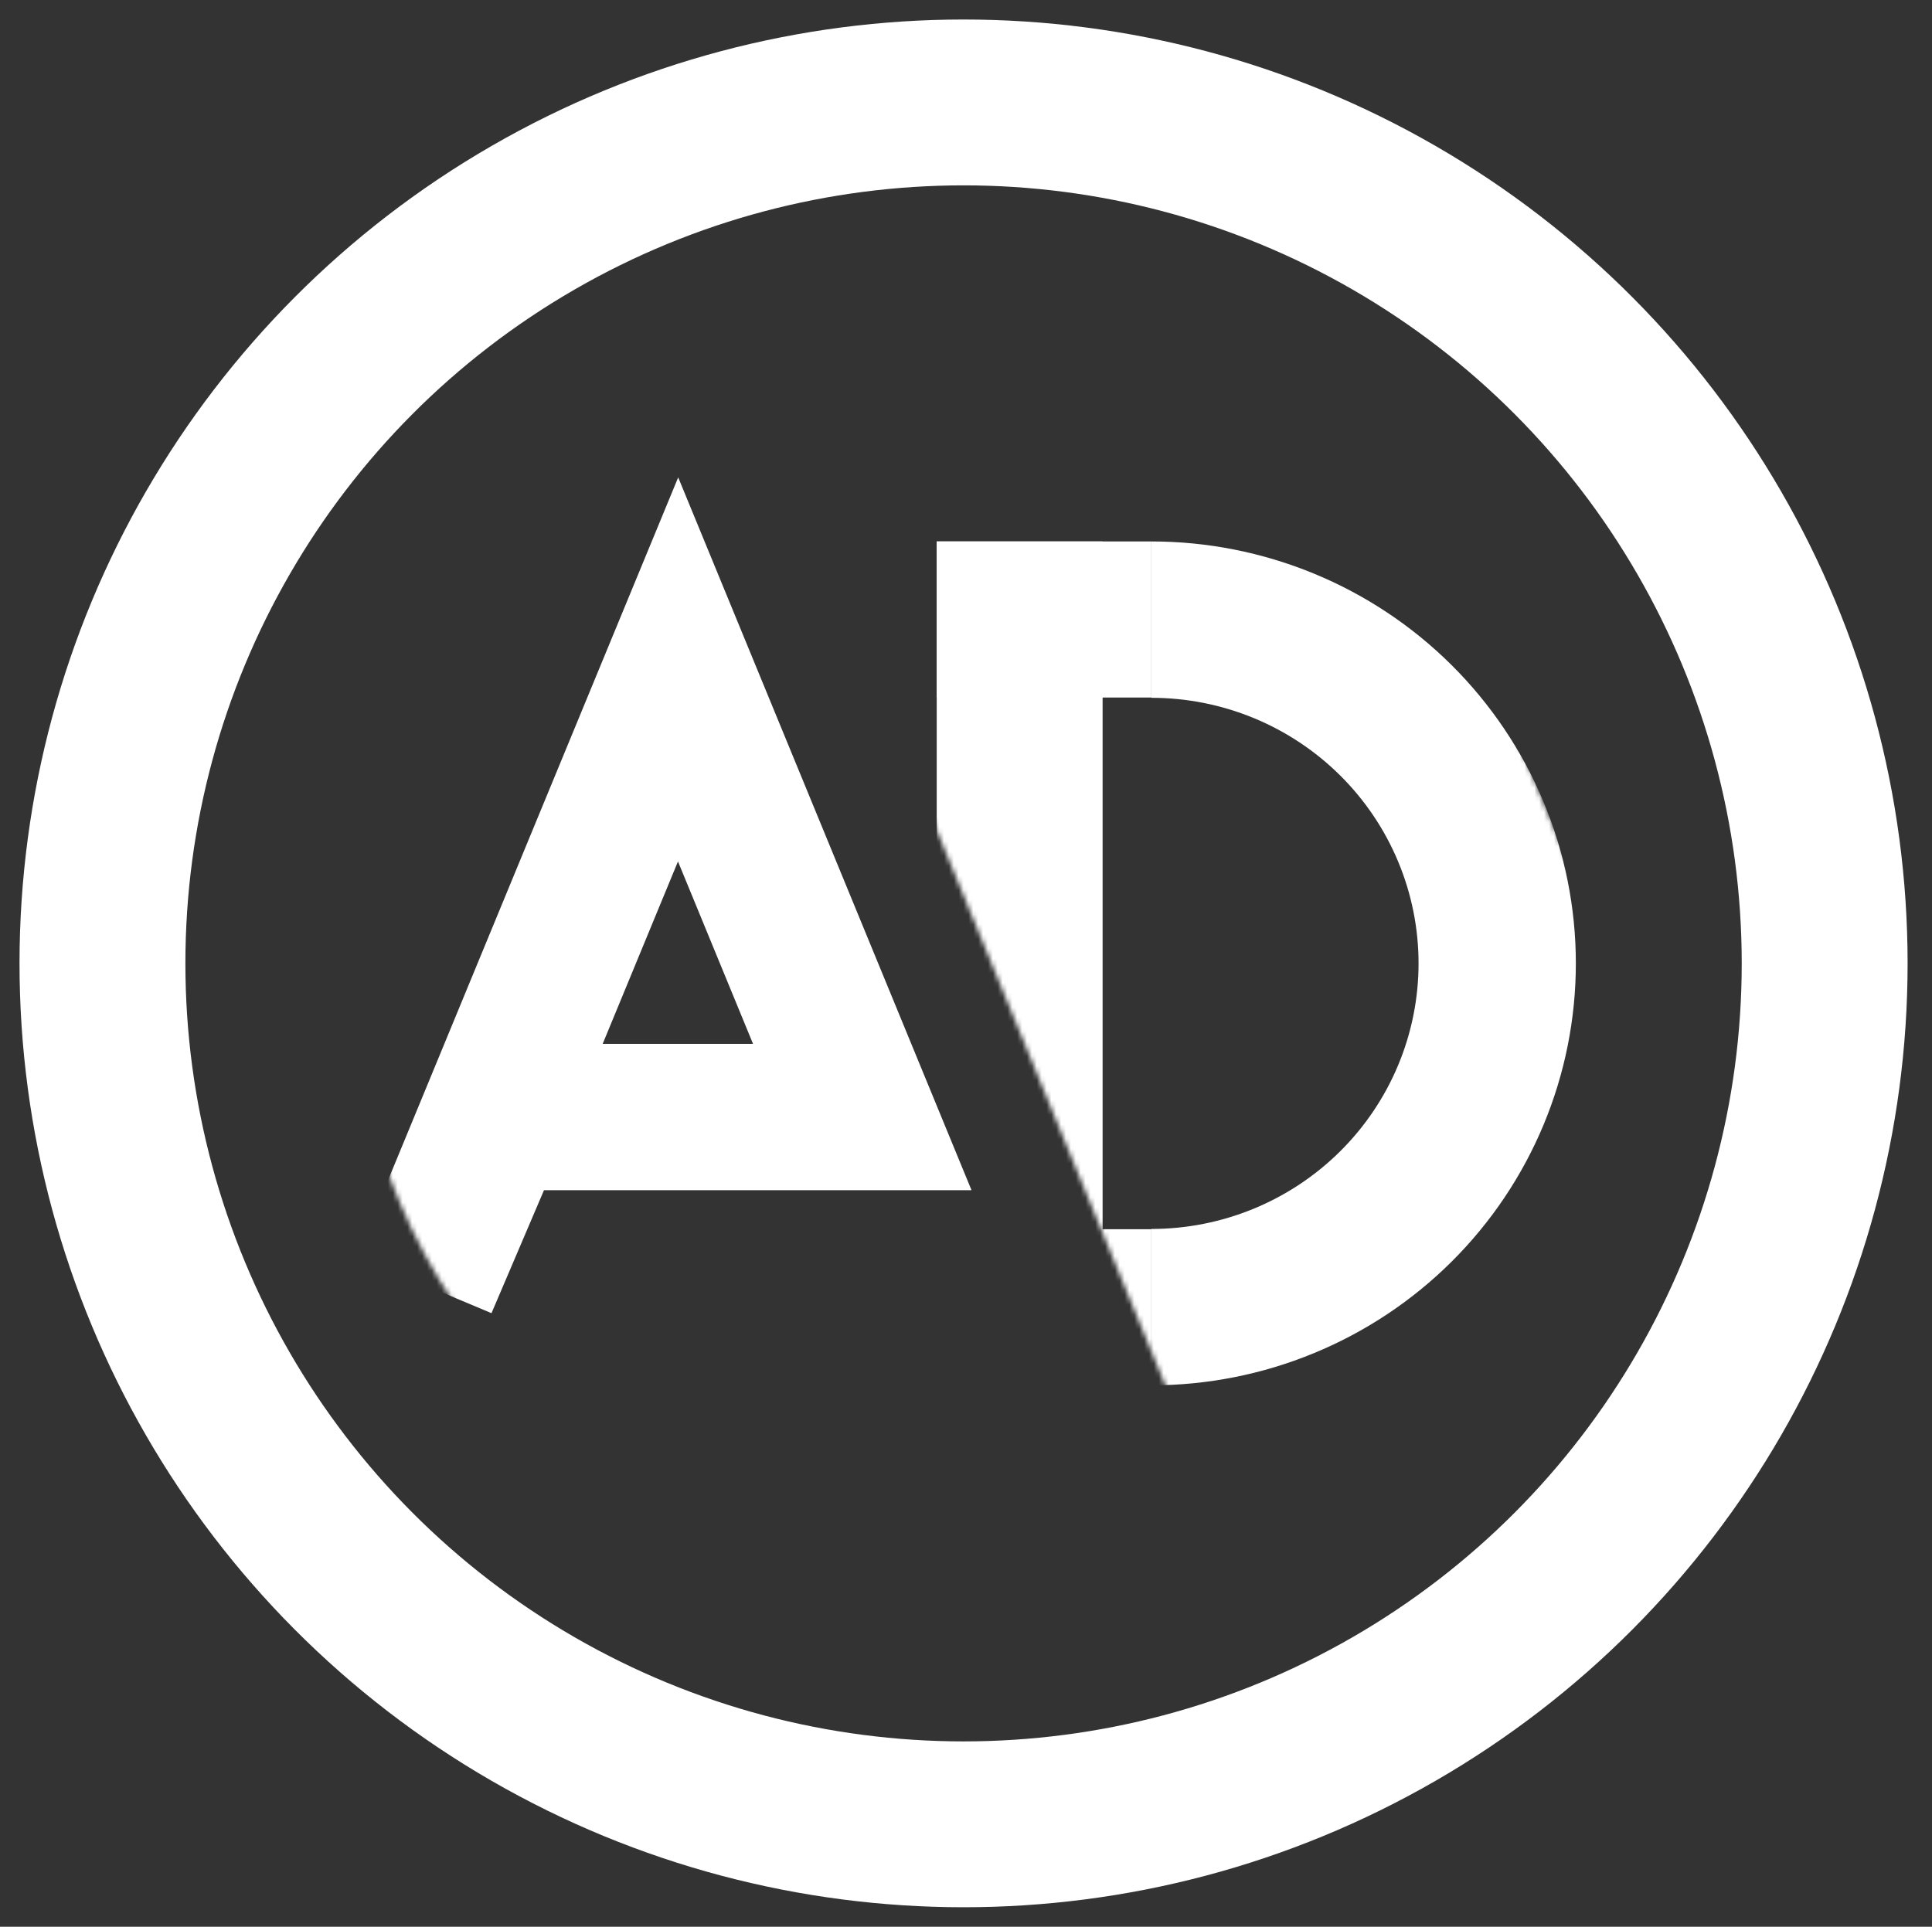 <svg width="396" height="395" viewBox="0 0 396 395" fill="none" xmlns="http://www.w3.org/2000/svg">
<rect x="0" y="0" width="396" height="395" fill="#333333" stroke="none"/>
<circle cx="197.5" cy="197.5" r="176.5" stroke="white" stroke-width="34"/>
<mask id="mask0_63_3" style="mask-type:alpha" maskUnits="userSpaceOnUse" x="72" y="72" width="251" height="251">
<circle cx="197.5" cy="197.5" r="125.5" fill="#D9D9D9"/>
</mask>
<g mask="url(#mask0_63_3)">
<path d="M111.5 229H101.593L97.704 238.112L86.944 263.321L138.986 137.236L176.74 229H168H111.5Z" stroke="white" stroke-width="30"/>
</g>
<mask id="mask1_63_3" style="mask-type:alpha" maskUnits="userSpaceOnUse" x="163" y="55" width="187" height="235">
<rect width="117.081" height="205.492" transform="matrix(-0.925 0.381 0.381 0.925 271.363 55.358)" fill="#2F2E2E"/>
</mask>
<g mask="url(#mask1_63_3)">
<path d="M236 284C247.425 284 258.738 281.763 269.293 277.416C279.849 273.069 289.44 266.697 297.518 258.665C305.597 250.632 312.005 241.097 316.378 230.602C320.75 220.107 323 208.859 323 197.5C323 186.141 320.75 174.893 316.378 164.398C312.005 153.903 305.597 144.368 297.518 136.335C289.44 128.303 279.849 121.931 269.293 117.584C258.738 113.237 247.425 111 236 111V143.055C243.191 143.055 250.312 144.463 256.956 147.199C263.599 149.936 269.636 153.946 274.721 159.002C279.806 164.057 283.839 170.059 286.591 176.665C289.343 183.27 290.76 190.35 290.76 197.5C290.76 204.65 289.343 211.73 286.591 218.335C283.839 224.941 279.806 230.943 274.721 235.998C269.636 241.054 263.599 245.064 256.956 247.801C250.312 250.537 243.191 251.945 236 251.945V284Z" fill="white"/>
<rect x="192" y="111" width="34" height="173" fill="white"/>
<rect x="192" y="252" width="44" height="32" fill="white"/>
<rect x="192" y="111" width="44" height="32" fill="white"/>
</g>
</svg>

